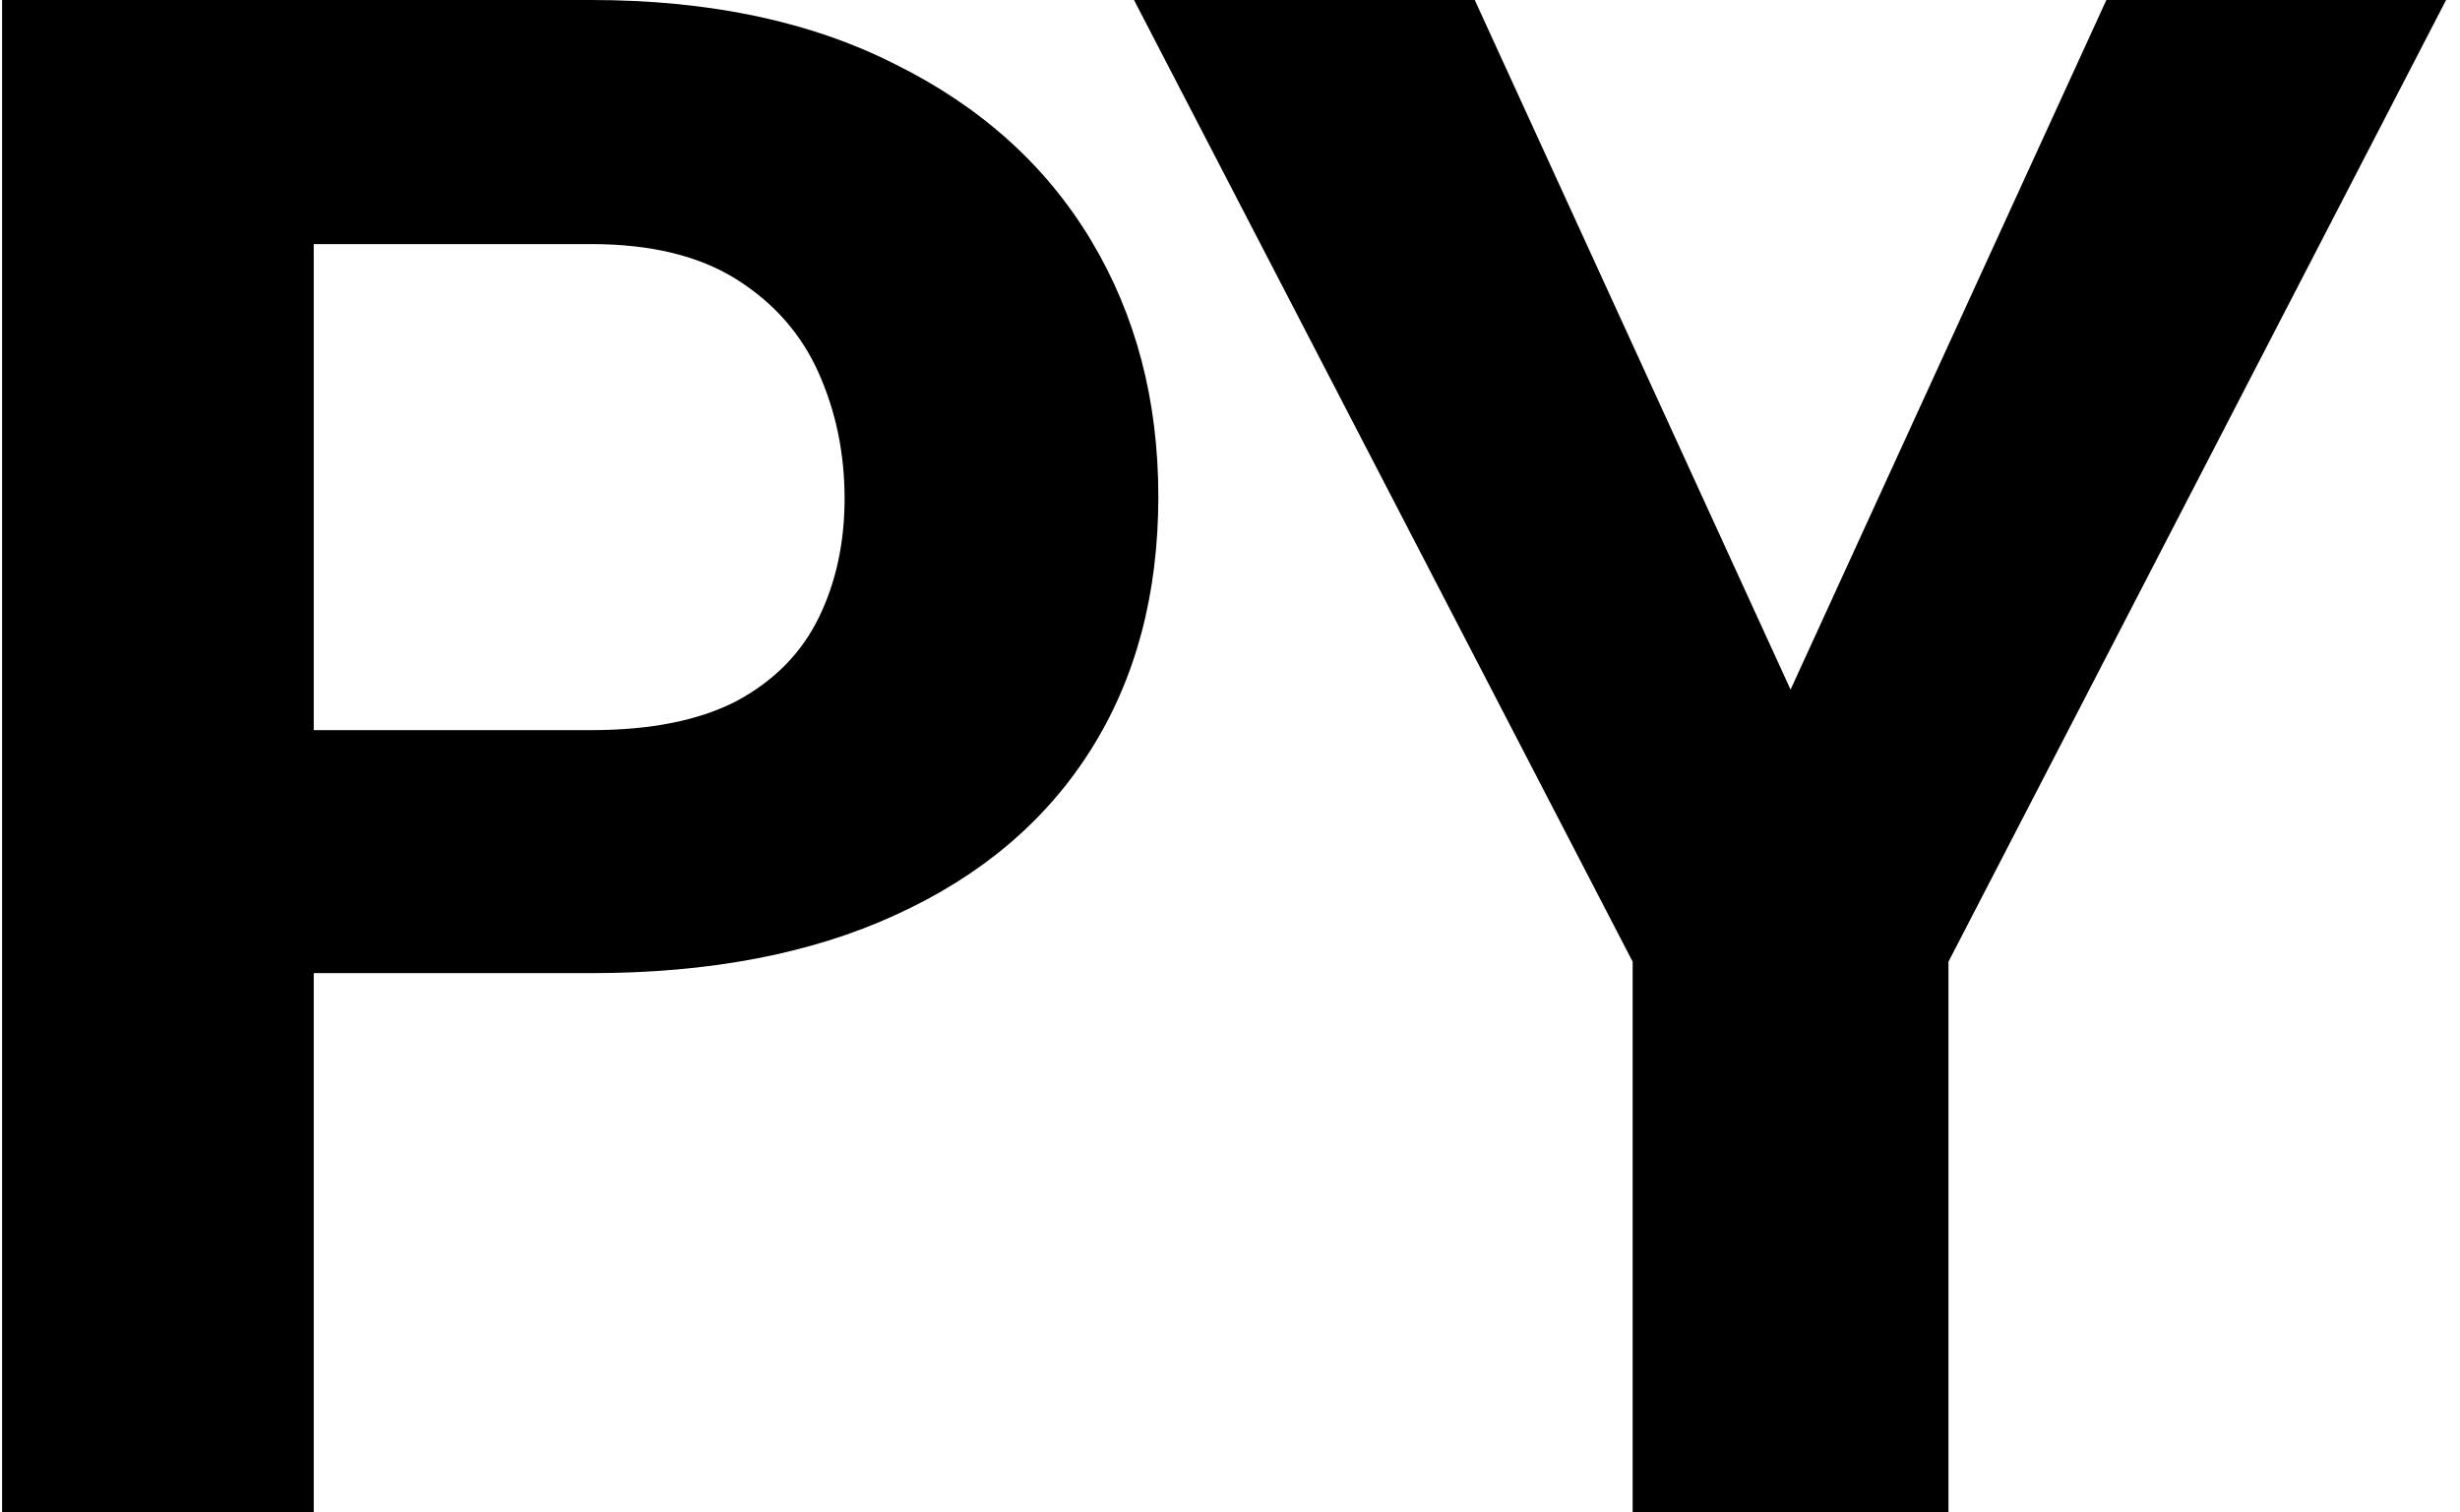 <svg width="148" height="91" viewBox="0 0 148 91" fill="none" xmlns="http://www.w3.org/2000/svg">
<path d="M35.562 58.562H12.375V43.938H35.562C39.146 43.938 42.062 43.354 44.312 42.188C46.562 40.979 48.208 39.312 49.25 37.188C50.292 35.062 50.812 32.667 50.812 30C50.812 27.292 50.292 24.771 49.25 22.438C48.208 20.104 46.562 18.229 44.312 16.812C42.062 15.396 39.146 14.688 35.562 14.688H18.875V91H0.125V0H35.562C42.688 0 48.792 1.292 53.875 3.875C59 6.417 62.917 9.938 65.625 14.438C68.333 18.938 69.688 24.083 69.688 29.875C69.688 35.75 68.333 40.833 65.625 45.125C62.917 49.417 59 52.729 53.875 55.062C48.792 57.396 42.688 58.562 35.562 58.562Z" fill="black"/>
<path d="M88.725 0L107.725 41.5L126.725 0H147.163L117.225 57.875V91H98.225V57.875L68.225 0H88.725Z" fill="black"/>
</svg>
